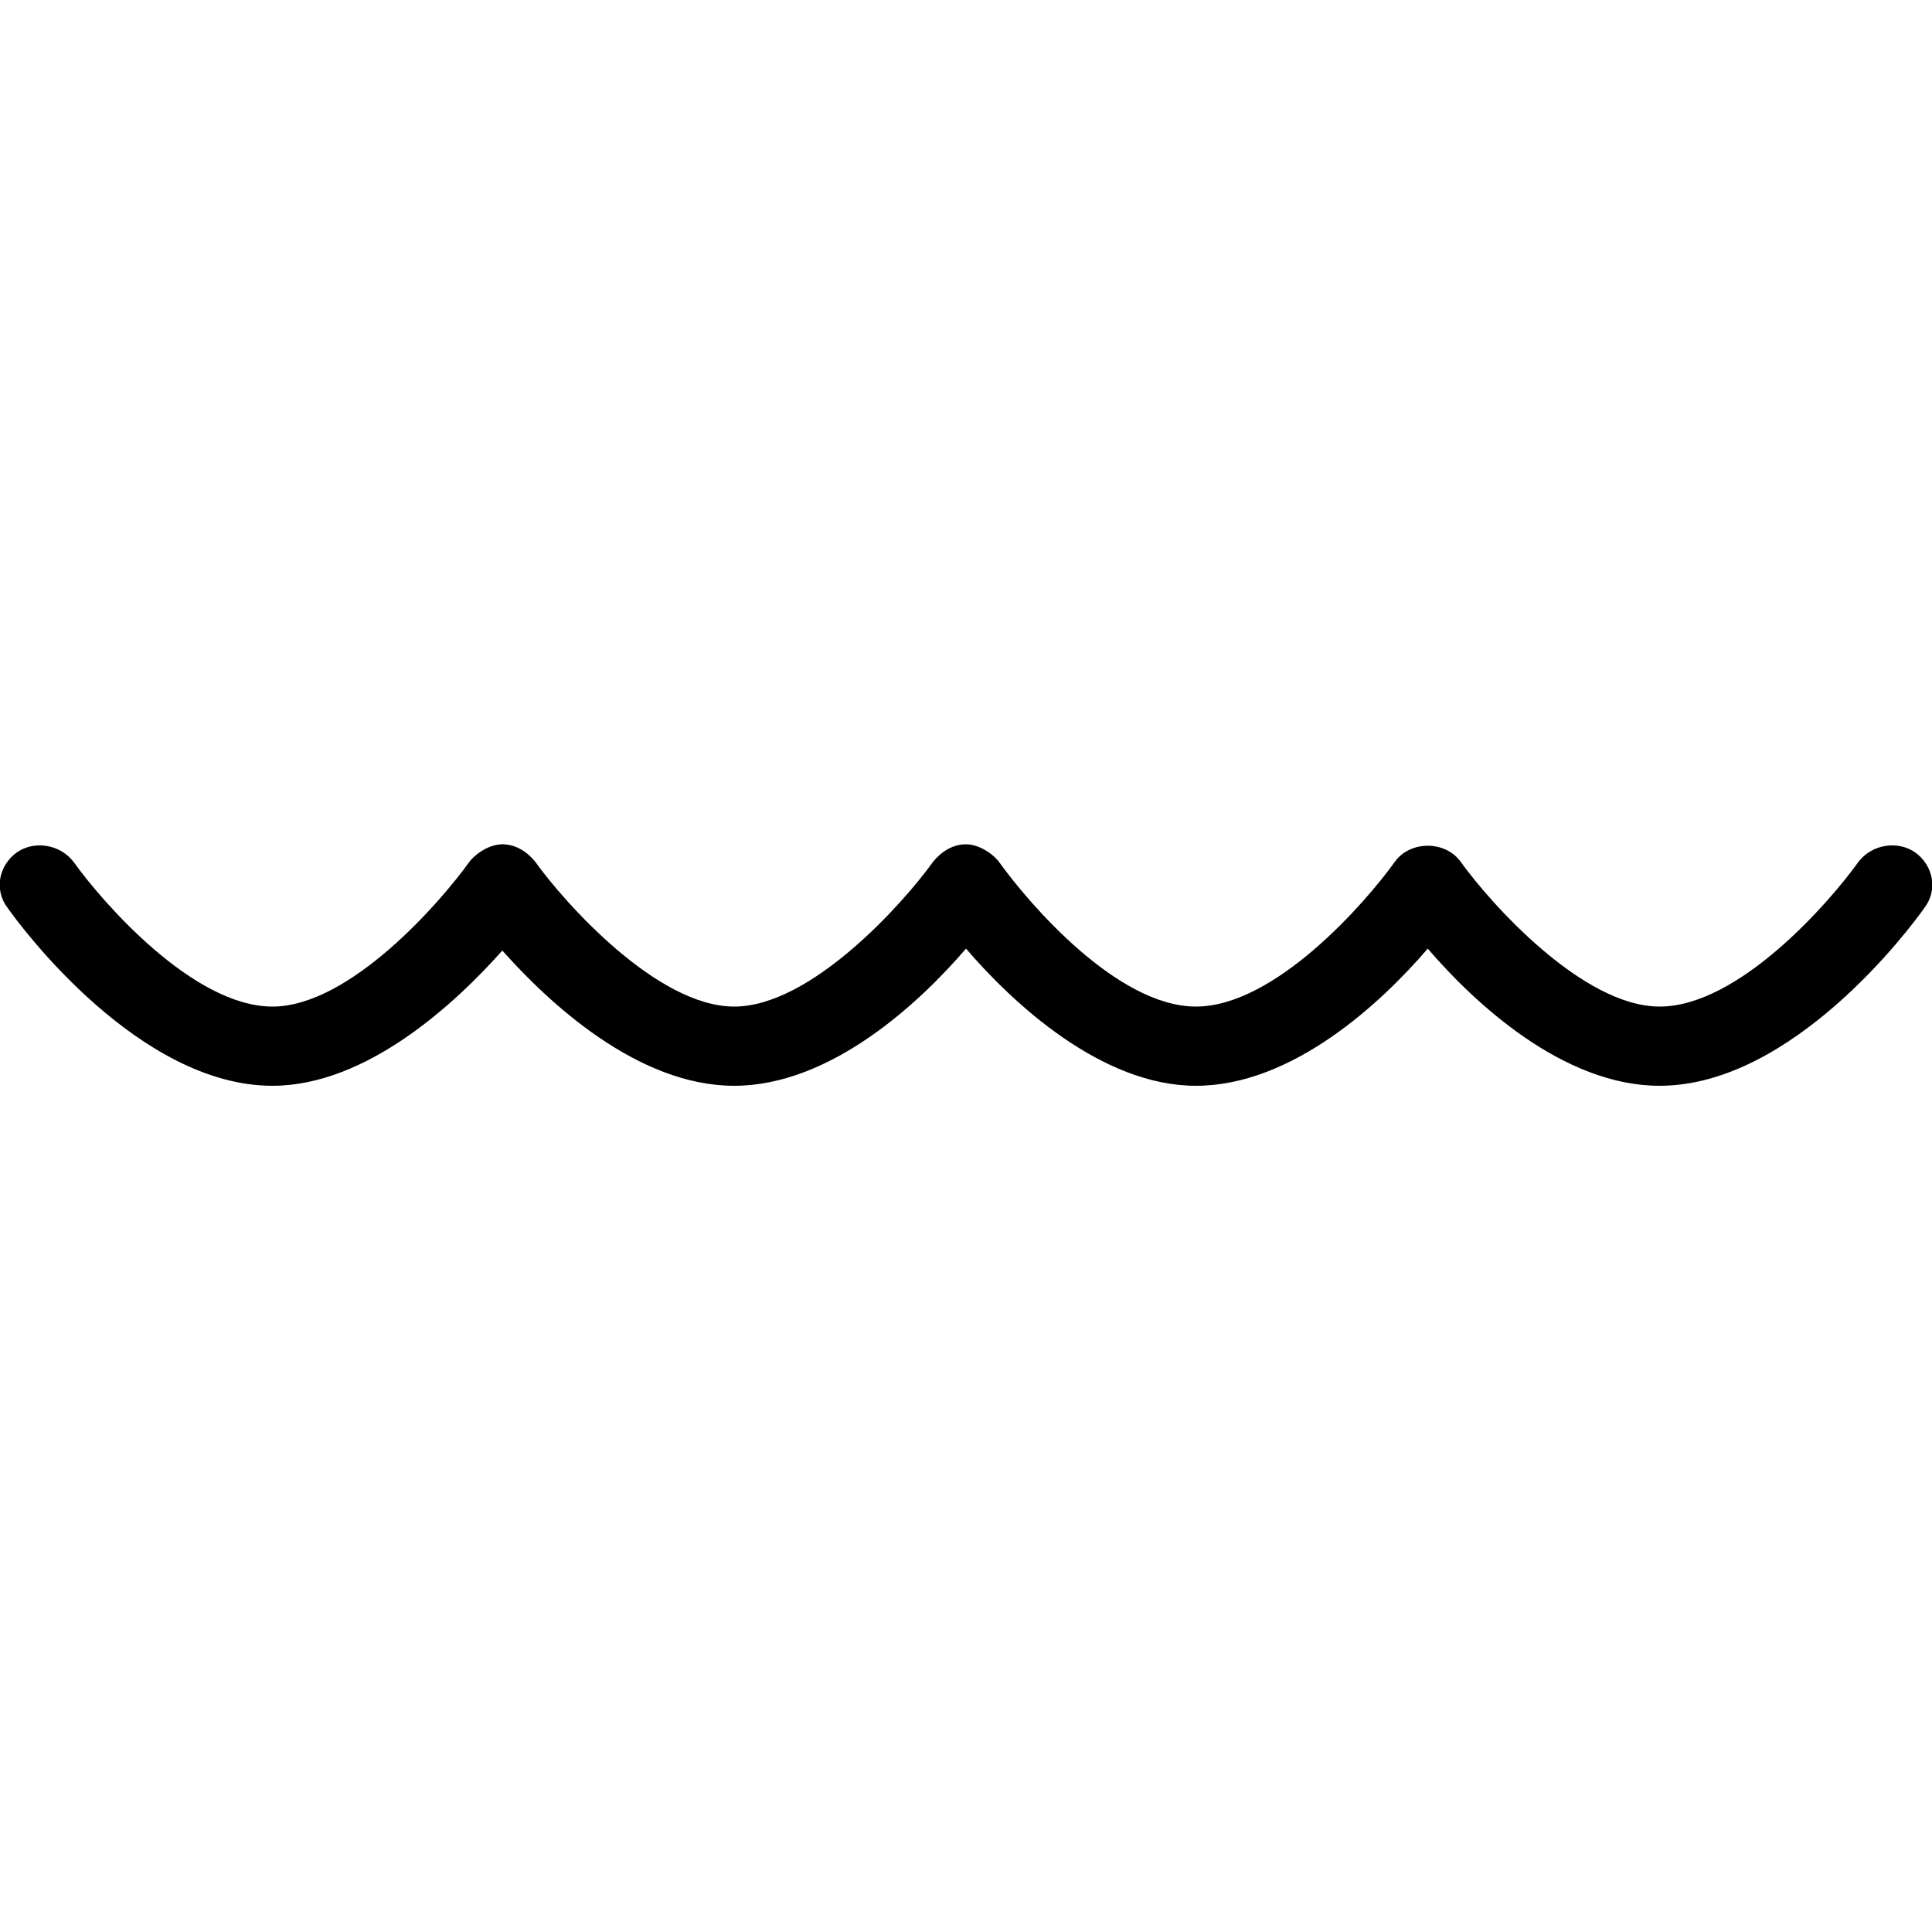  <svg version="1.1" xmlns="http://www.w3.org/2000/svg" width="32" height="32" viewBox="0 0 32 32">  <path d="M31.712 14.112c-0.288-0.192-0.704-0.128-0.928 0.16-0.48 0.672-1.984 2.4-3.296 2.4-1.28 0-2.816-1.728-3.296-2.4-0.256-0.352-0.832-0.352-1.088 0-0.48 0.672-1.984 2.4-3.296 2.4s-2.784-1.728-3.264-2.4c-0.128-0.16-0.352-0.288-0.544-0.288-0.224 0-0.416 0.128-0.544 0.288-0.48 0.672-2.016 2.4-3.296 2.4s-2.816-1.728-3.296-2.4c-0.128-0.16-0.32-0.288-0.544-0.288-0.192 0-0.416 0.128-0.544 0.288-0.48 0.672-1.984 2.4-3.264 2.4-1.312 0-2.816-1.728-3.296-2.4-0.224-0.288-0.64-0.352-0.928-0.16-0.32 0.224-0.384 0.64-0.16 0.928 0.224 0.32 2.176 2.944 4.384 2.944 1.568 0 3.040-1.376 3.808-2.24 0.768 0.864 2.24 2.24 3.84 2.24s3.072-1.376 3.84-2.272c0.768 0.896 2.24 2.272 3.808 2.272 1.6 0 3.072-1.376 3.84-2.272 0.768 0.896 2.24 2.272 3.84 2.272 2.208 0 4.16-2.624 4.384-2.944 0.224-0.288 0.16-0.704-0.16-0.928z"></path> </svg> 